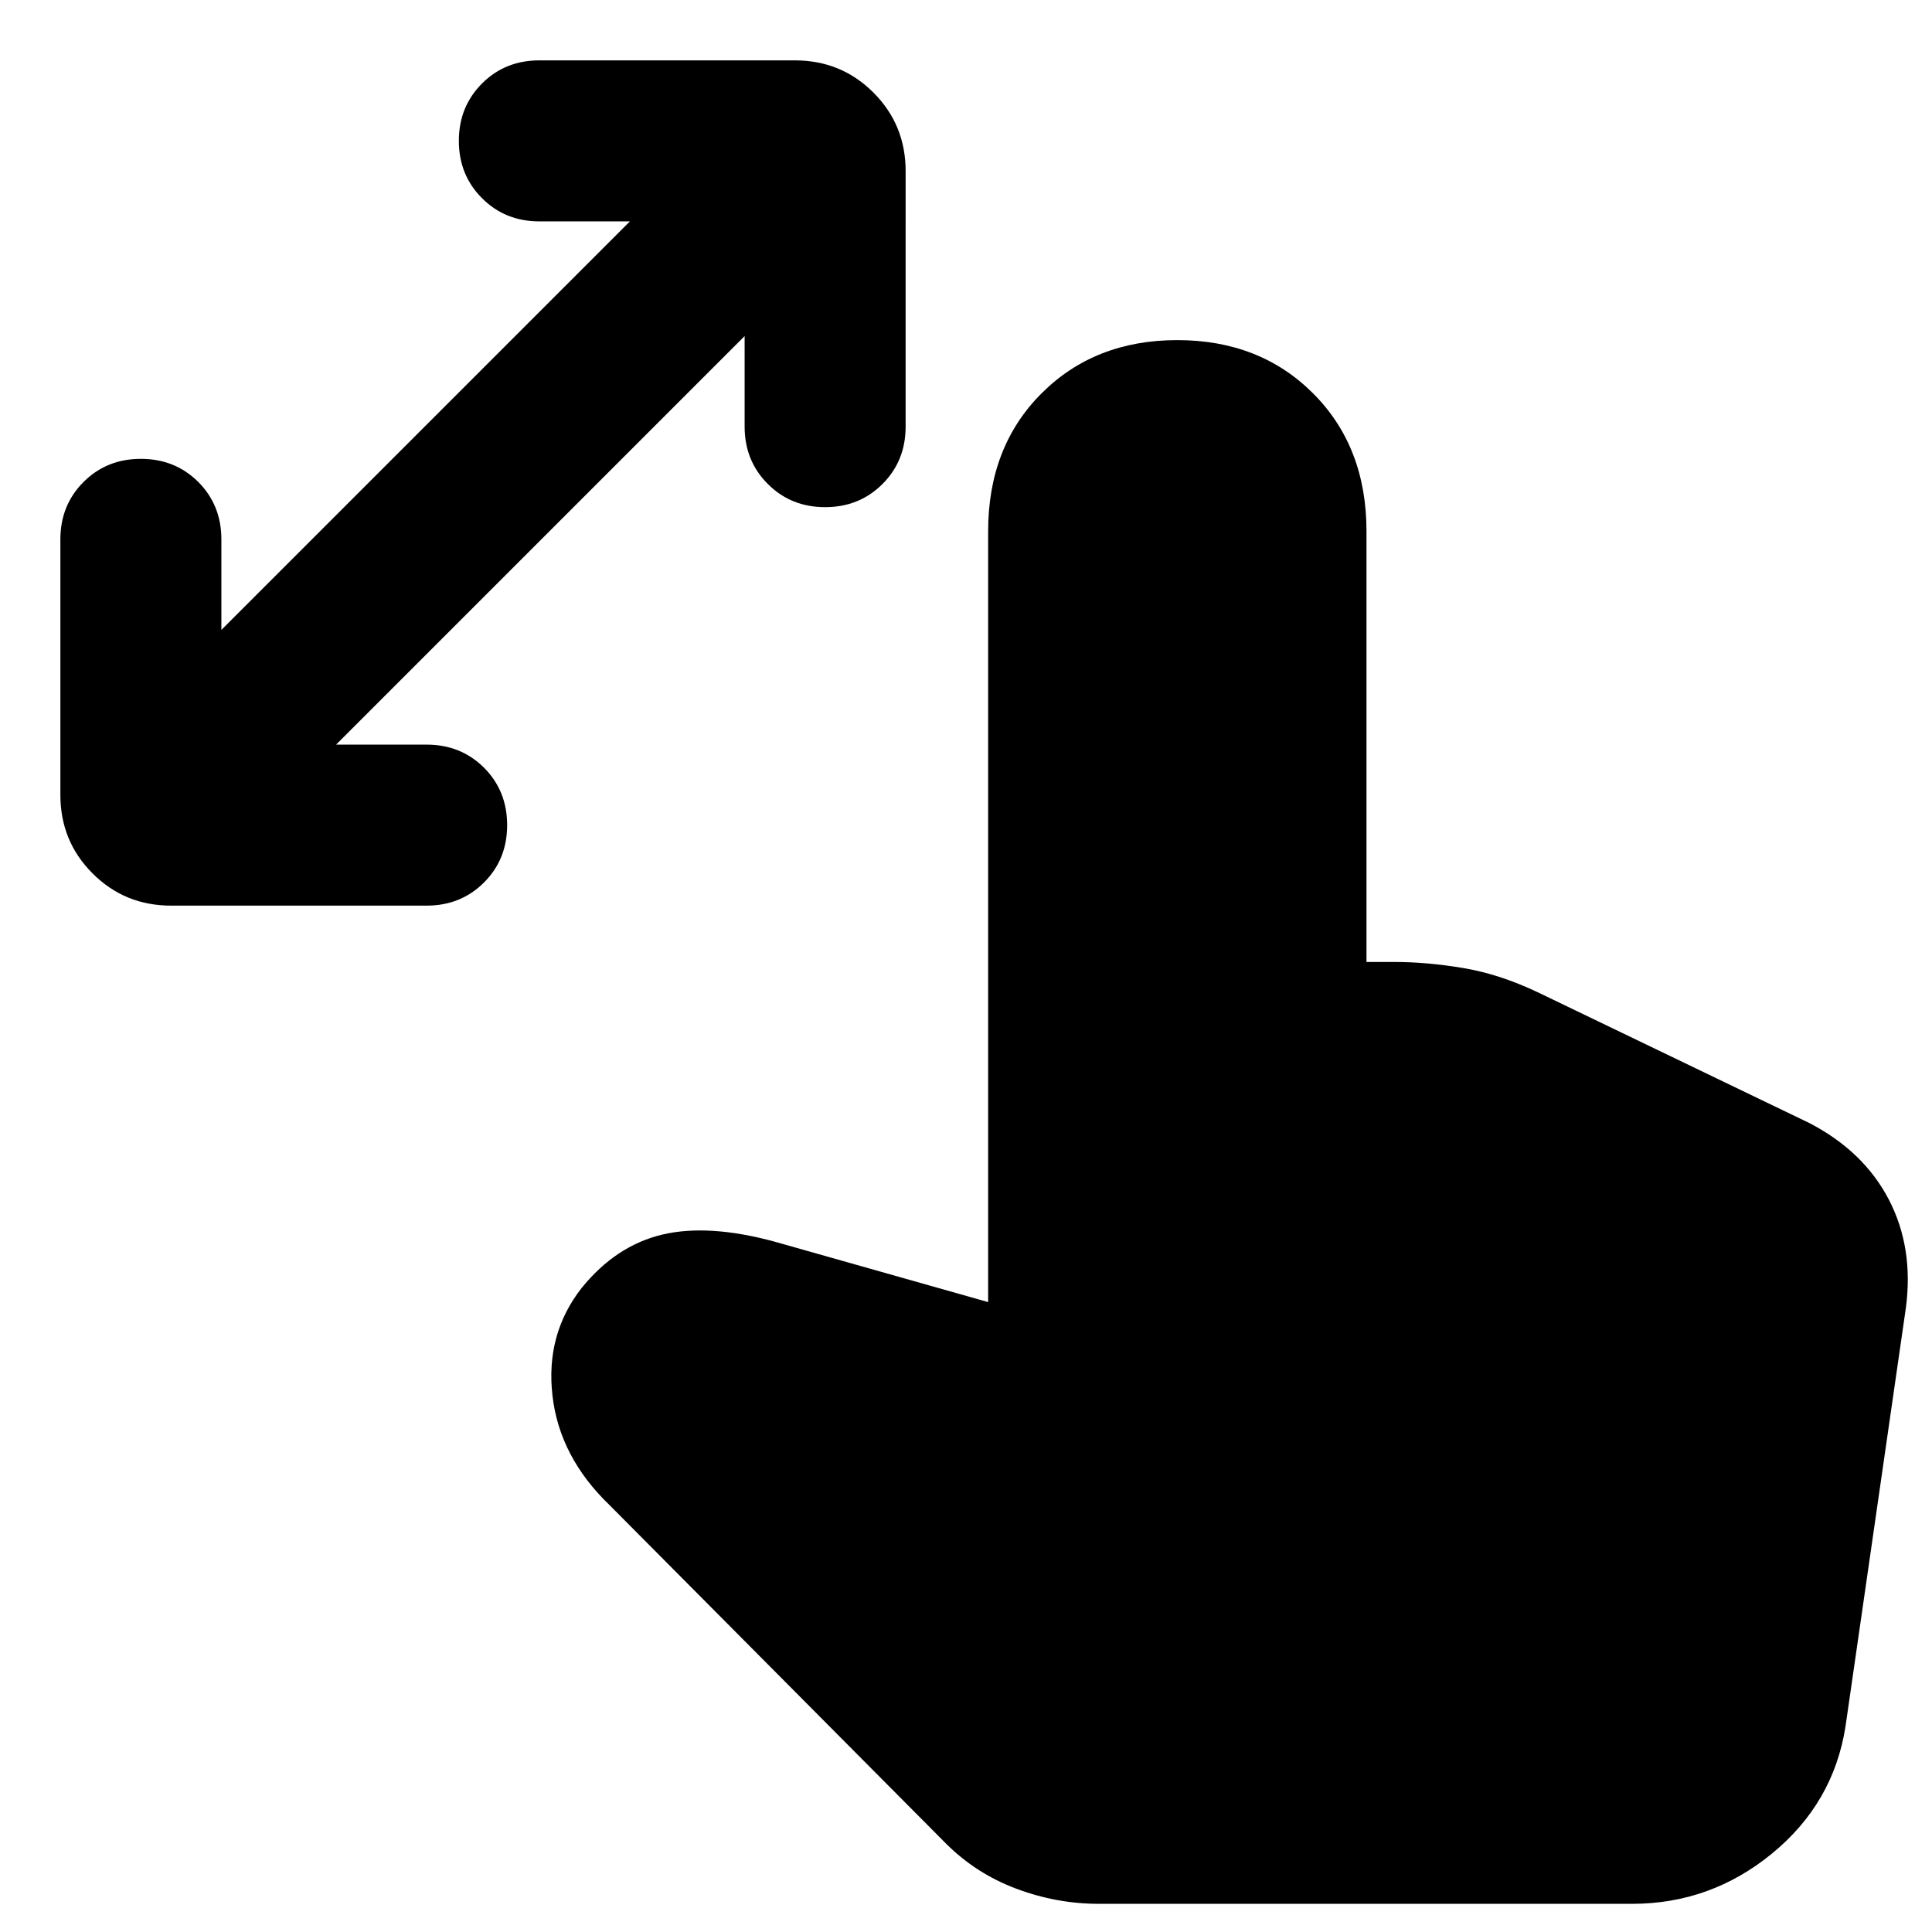 <svg xmlns="http://www.w3.org/2000/svg" height="24" width="24"><path d="M2.125 11.25q-.575 0-.975-.4t-.4-.975V6.7q0-.425.288-.713.287-.287.712-.287t.713.287q.287.288.287.713v1.125L7.825 2.75H6.7q-.425 0-.712-.288Q5.7 2.175 5.7 1.75t.288-.713Q6.275.75 6.7.75h3.175q.575 0 .975.4t.4.975V5.3q0 .425-.287.712-.288.288-.713.288t-.712-.288Q9.25 5.725 9.25 5.3V4.175L4.175 9.25H5.3q.425 0 .713.287.287.288.287.713t-.287.712q-.288.288-.713.288Zm11.525 12.4q-.525 0-1.025-.188-.5-.187-.875-.562l-4.175-4.2q-.625-.6-.712-1.363-.088-.762.362-1.337.425-.525 1-.663.575-.137 1.4.088l2.65.75V6.6q0-1.05.663-1.713.662-.662 1.687-.662t1.687.662q.663.663.663 1.713v5.35h.35q.4 0 .85.075.45.075.925.3l3.375 1.625q.675.35.988.95.312.6.212 1.35l-.75 5.2q-.15.95-.912 1.575-.763.625-1.738.625Z"/></svg>